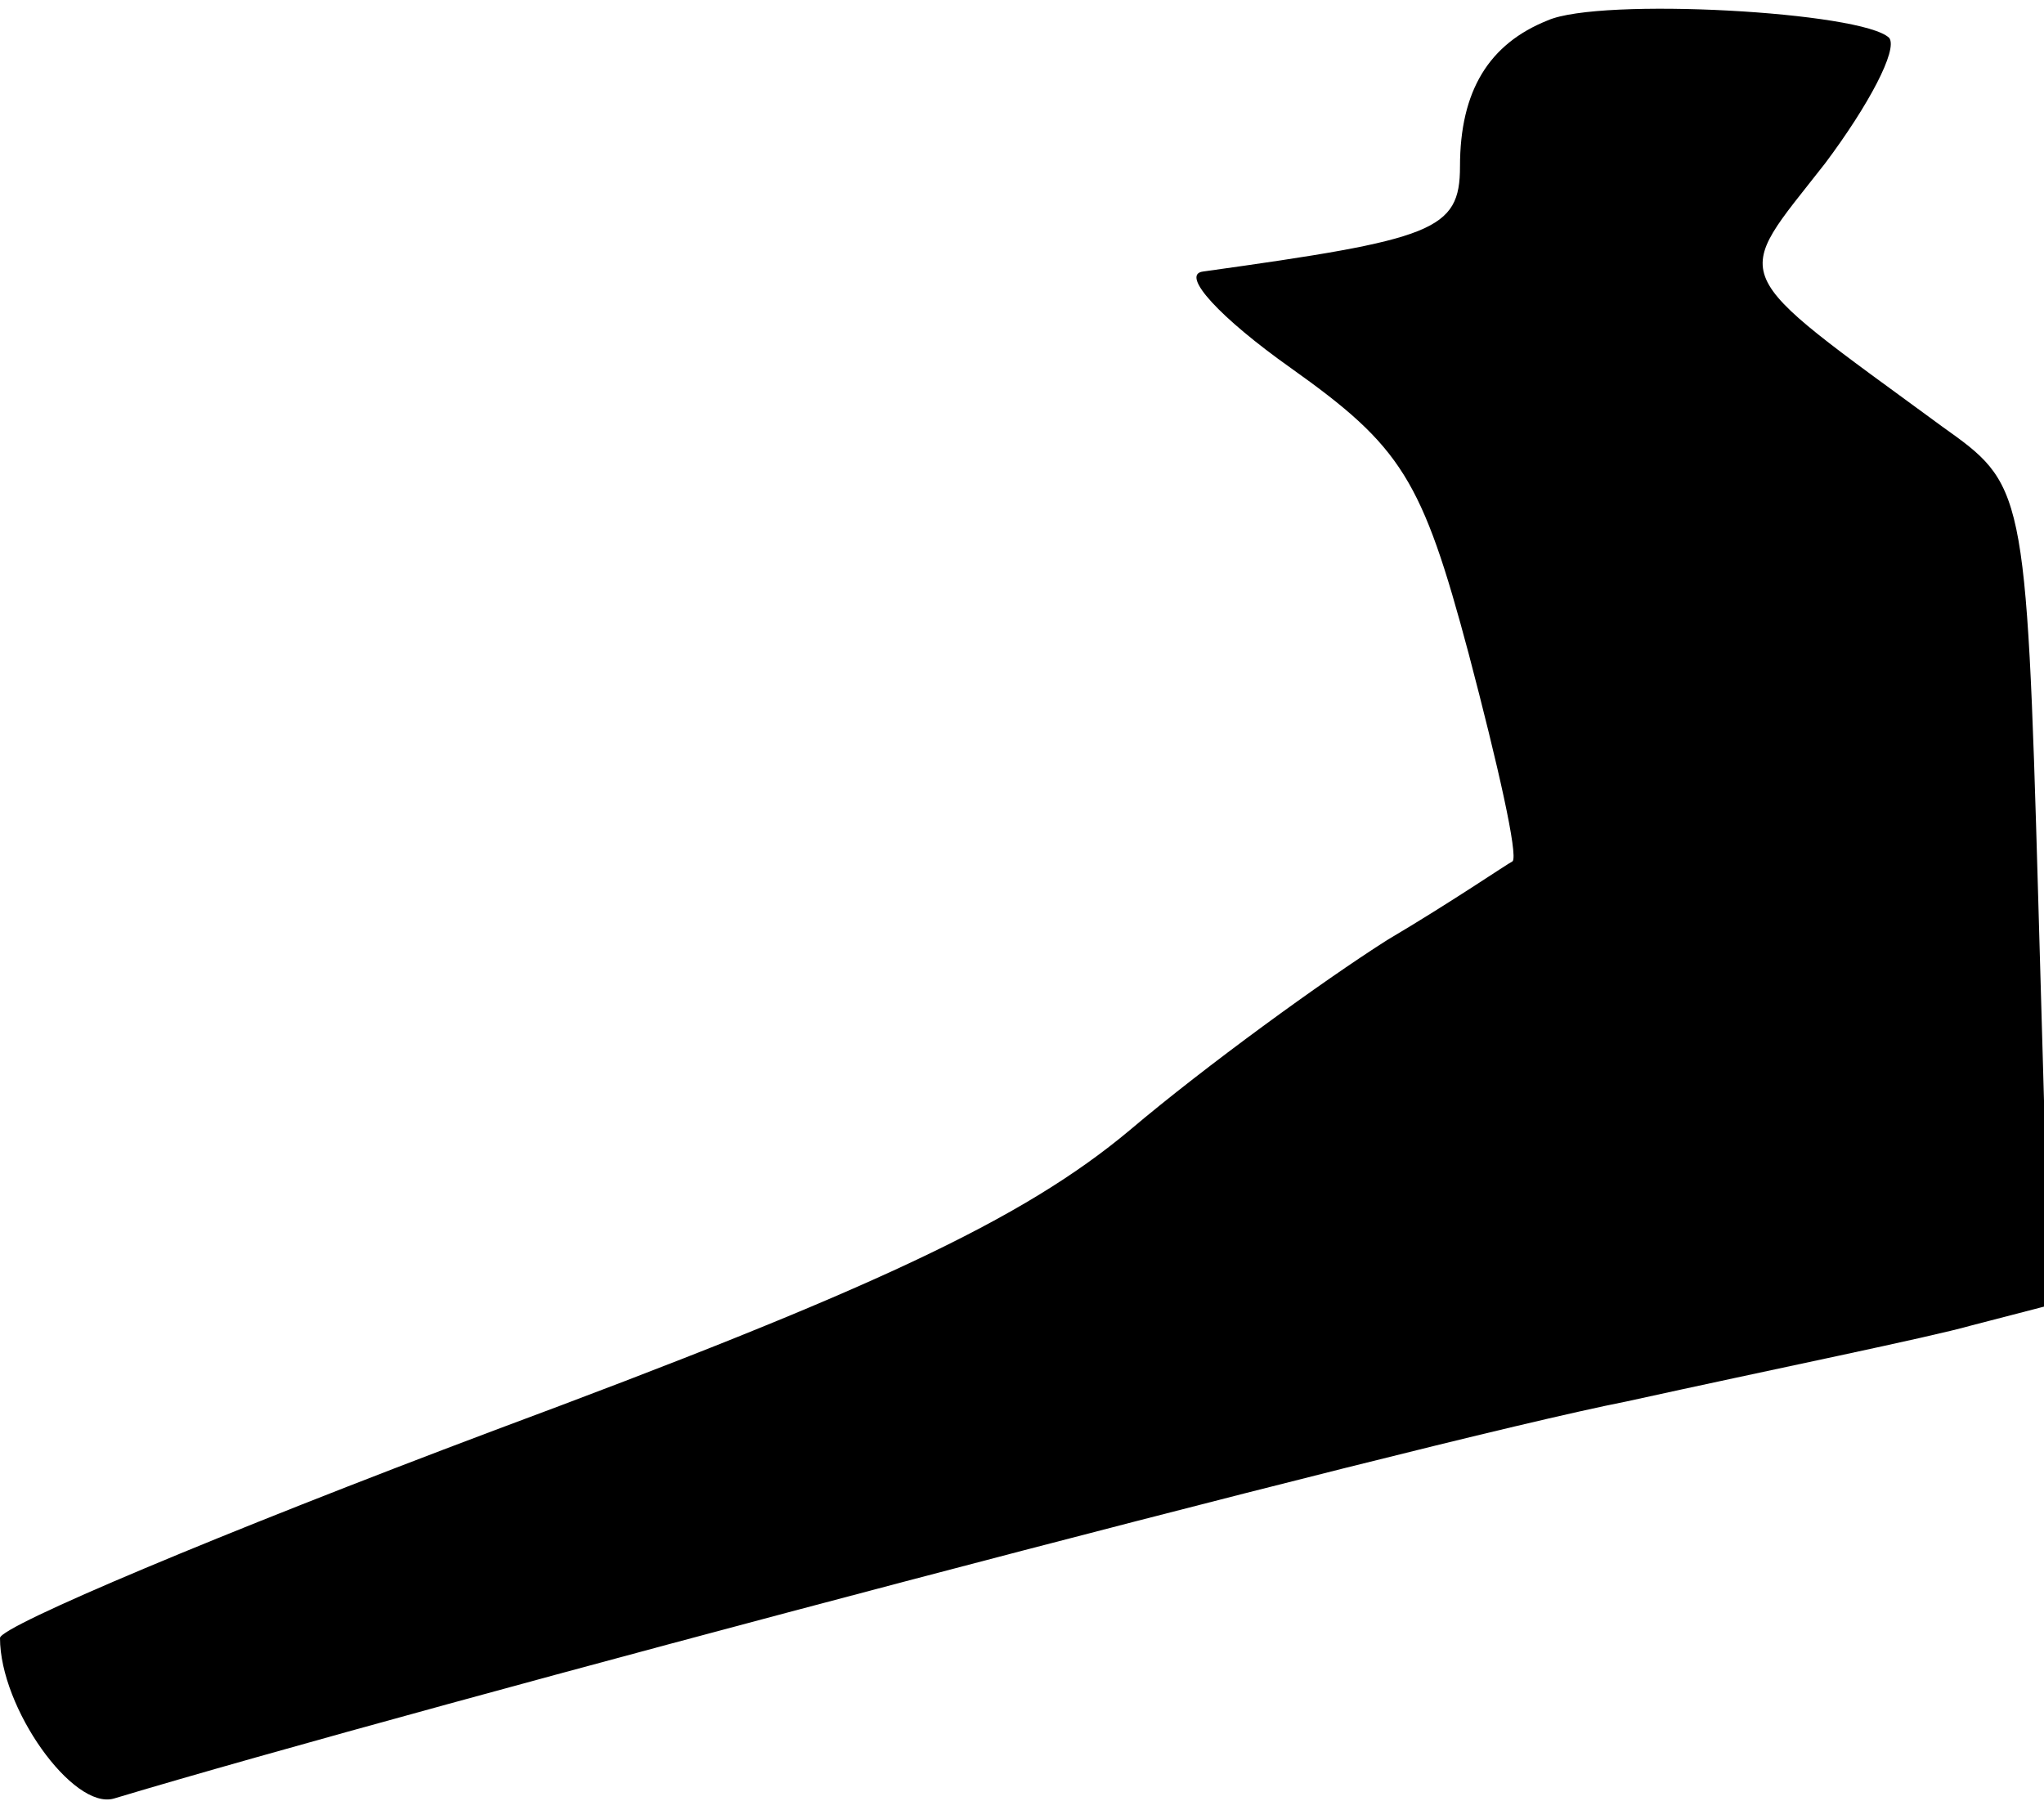 <?xml version="1.0" standalone="no"?>
<!DOCTYPE svg PUBLIC "-//W3C//DTD SVG 20010904//EN"
 "http://www.w3.org/TR/2001/REC-SVG-20010904/DTD/svg10.dtd">
<svg version="1.0" xmlns="http://www.w3.org/2000/svg"
 width="70pt" height="62pt" viewBox="0 0 70 62"
 preserveAspectRatio="xMidYMid meet">
<g transform="translate(0,62) scale(0.1,-0.1)"
fill="#000000" stroke="none">
<path fill="#000000" stroke="none" d="M530 613 c-20 -8 -30 -24 -30 -50 0
-22 -9 -25 -88 -36 -8 -1 6 -16 30 -33 38 -27 45 -38 61 -98 10 -38 17 -69 15
-71 -2 -1 -21 -14 -43 -27 -22 -14 -62 -43 -88 -65 -37 -31 -89 -55 -218 -103
-93 -35 -169 -67 -169 -71 0 -24 25 -59 39 -55 103 31 447 122 518 136 50 11
104 22 118 26 l27 7 -4 140 c-4 141 -5 141 -33 161 -75 55 -72 49 -40 90 15
20 25 39 22 43 -9 9 -99 14 -117 6z"/>
</g>
</svg>
